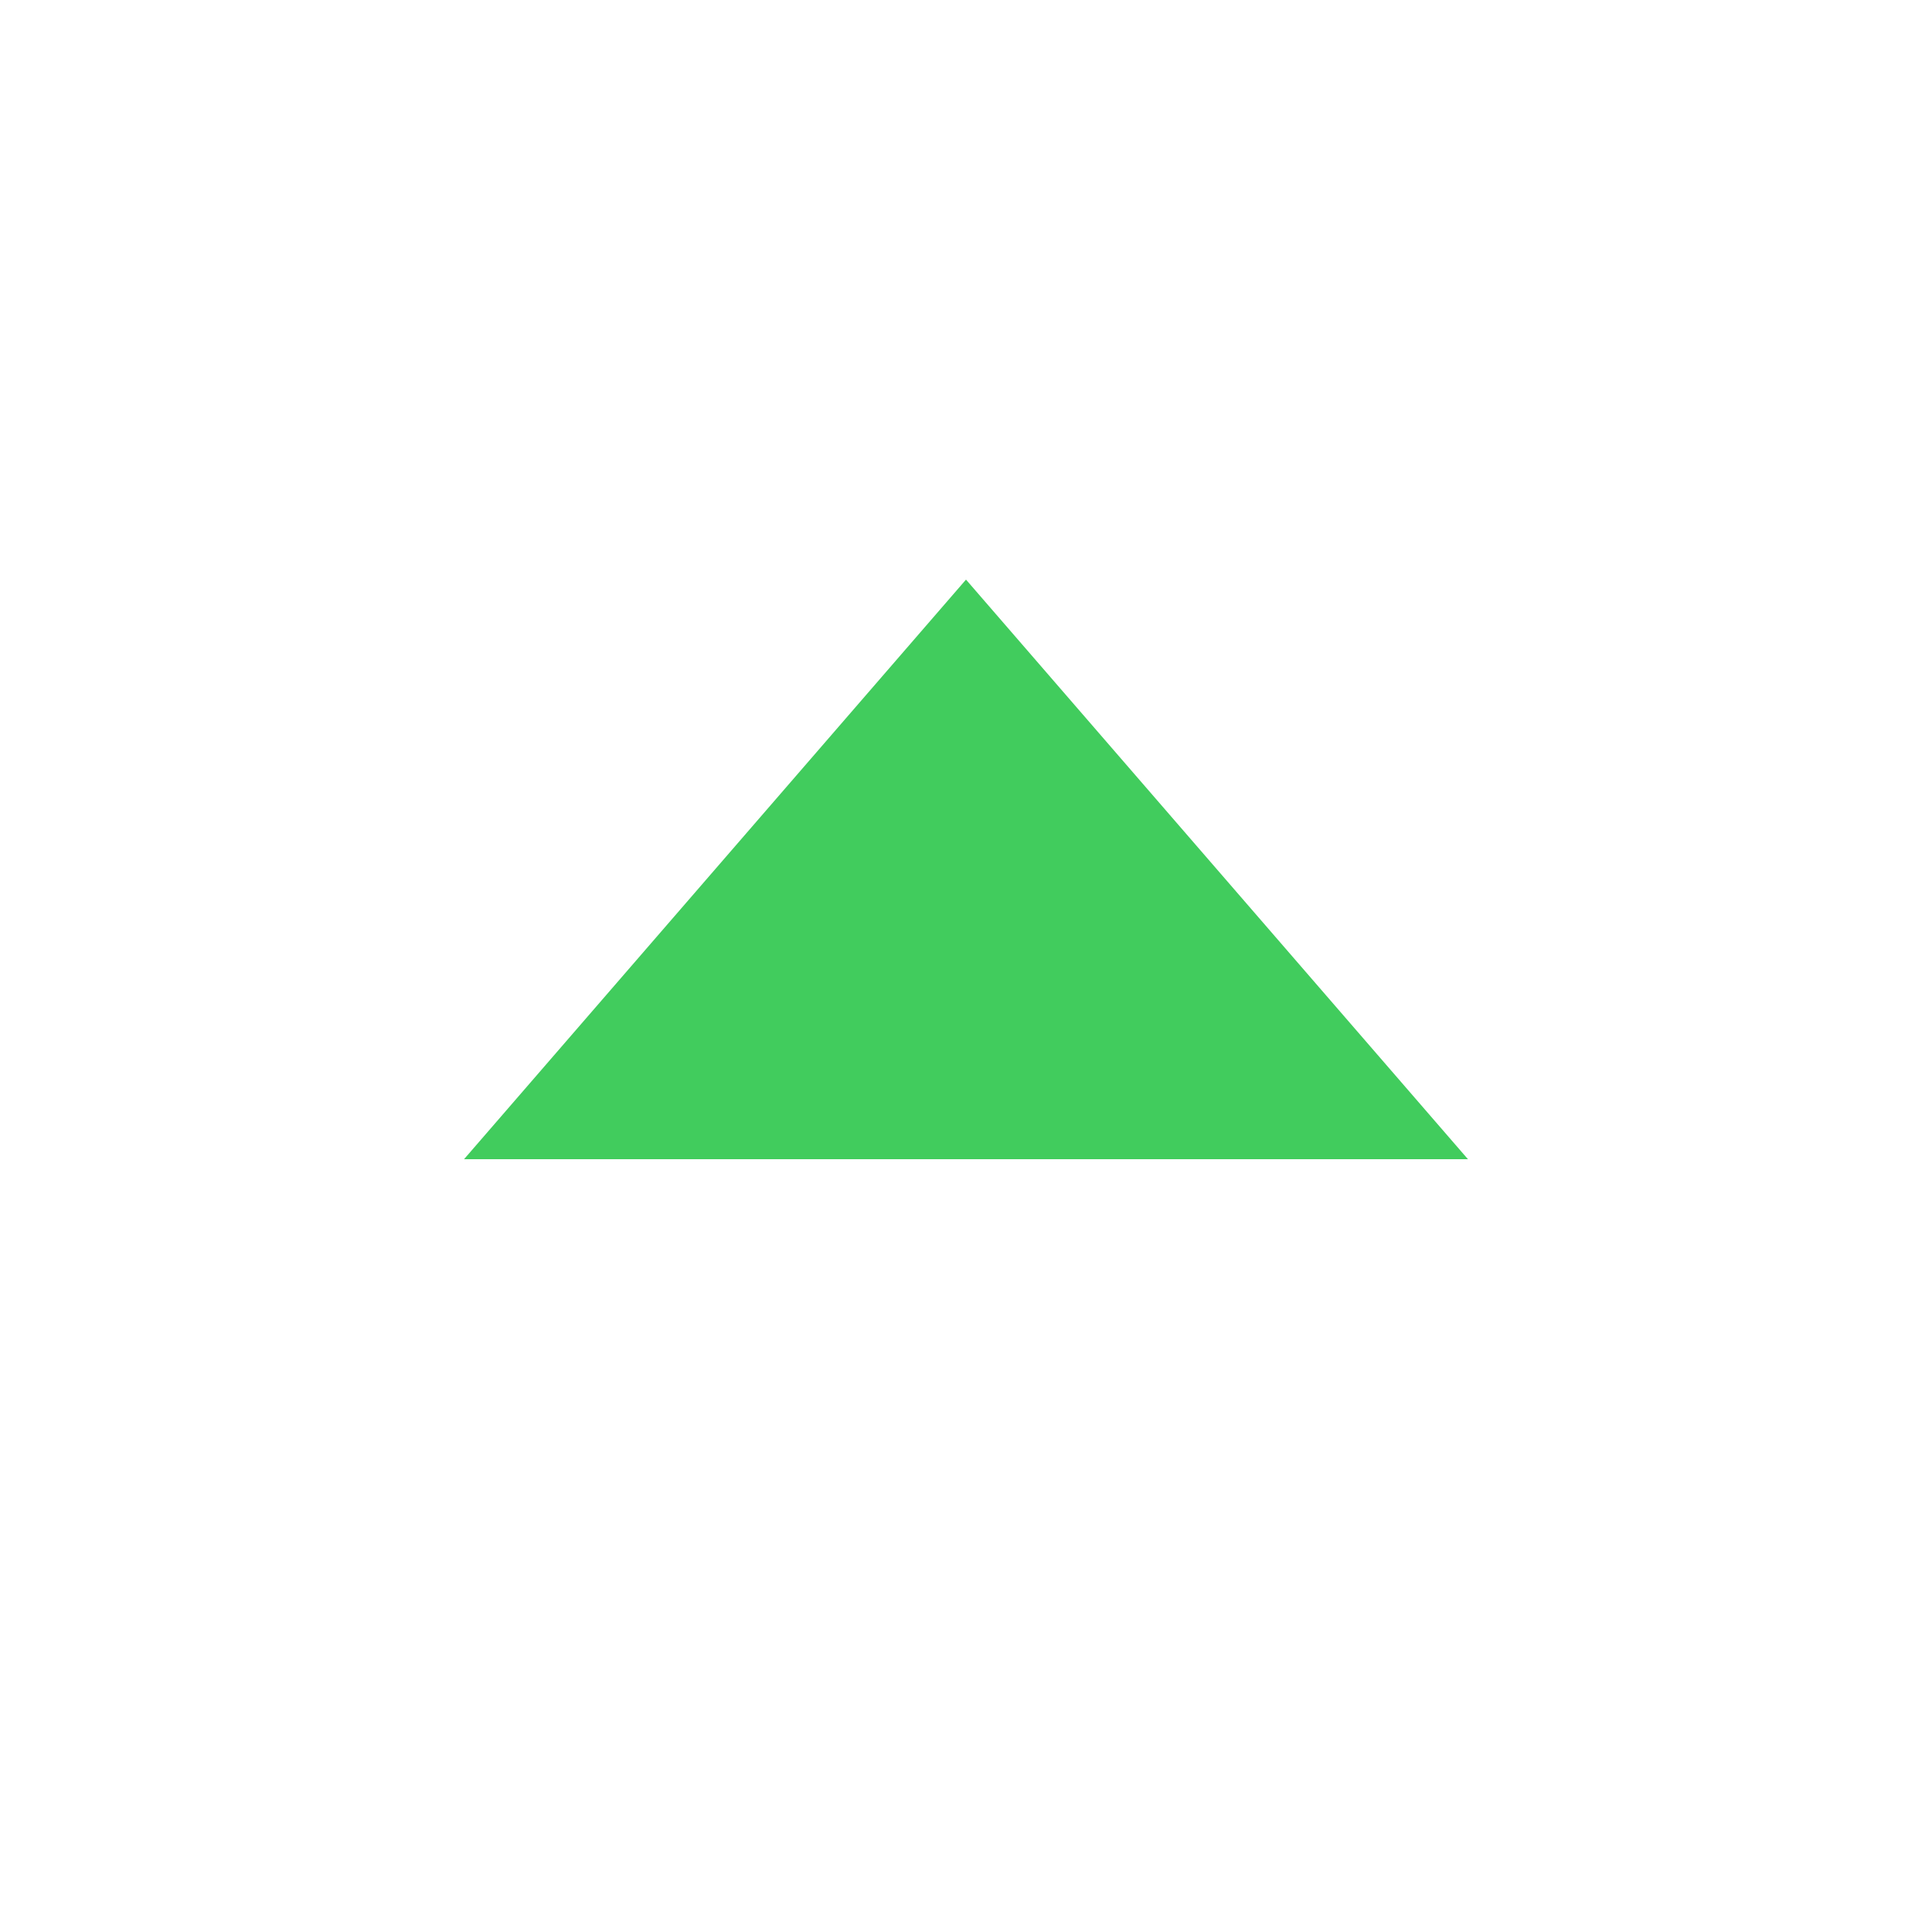 <svg width="16" height="16" viewBox="0 0 16 16" fill="none" xmlns="http://www.w3.org/2000/svg">
<g id="Group 47810">
<path id="Polygon 3" d="M8 4.8L12.157 9.6L3.843 9.6L8 4.8Z" fill="#41CC5D"/>
</g>
</svg>

